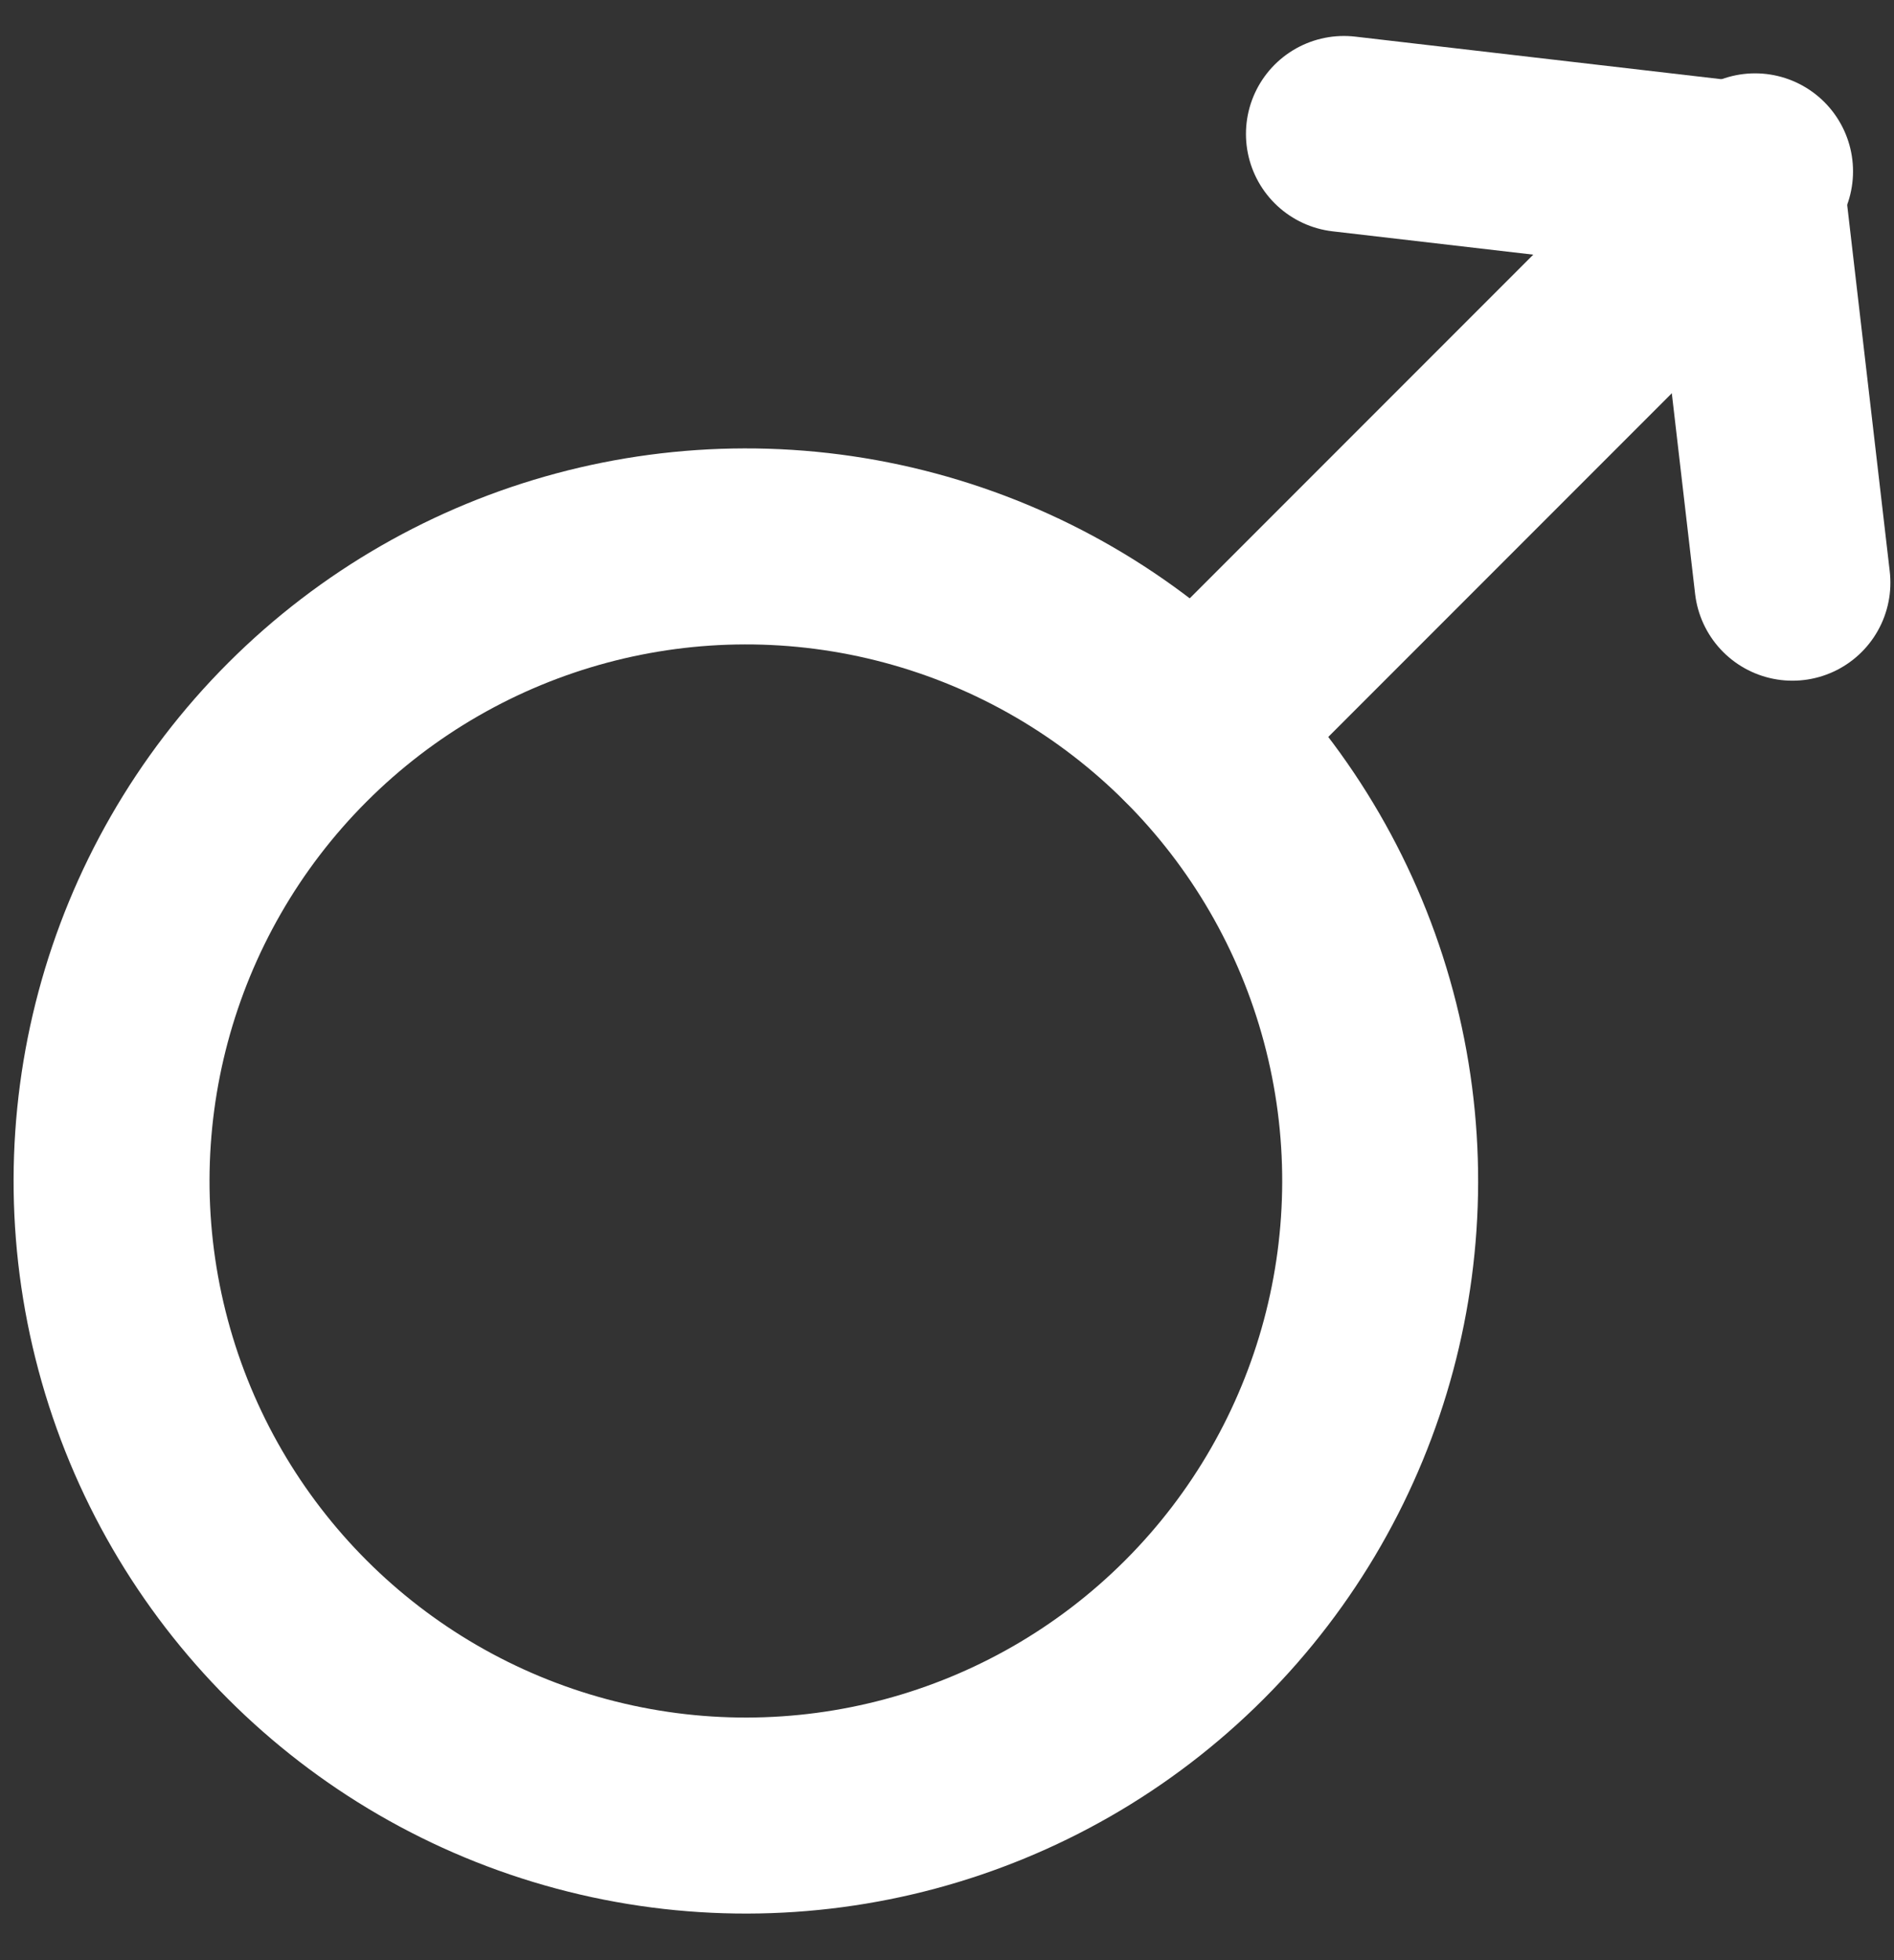 <svg width="29px" height="30px" viewBox="0 0 29 30" version="1.1" xmlns="http://www.w3.org/2000/svg" xmlns:xlink="http://www.w3.org/1999/xlink">
    <rect x="0" y="0" width="29" height="30" fill="#333333" stroke="none"/>
    <g id="mobile" stroke="none" stroke-width="1" fill="none" fill-rule="evenodd" stroke-linecap="round" stroke-linejoin="round">
        <g id="02-Calculator" transform="translate(-88, -181)" stroke="#FFFFFF" stroke-width="3">
            <g id="BMI" transform="translate(32, 136)">
                <g id="male">
                    <g id="Male-icon" transform="translate(53, 40)">
                        <g transform="translate(18.663, 18.425) rotate(-135) translate(-18.663, -18.425) translate(8.663, 2.425)">
                            <circle id="Oval-6" cx="9.712" cy="9.712" r="9.712"></circle>
                            <path d="M9.712,19.425 L9.712,31.565" id="Path-13"></path>
                            <polyline id="Path-13" points="4.856 27.518 9.712 31.363 14.568 27.518"></polyline>
                        </g>
                    </g>
                </g>
            </g>
        </g>
    </g>
</svg>
